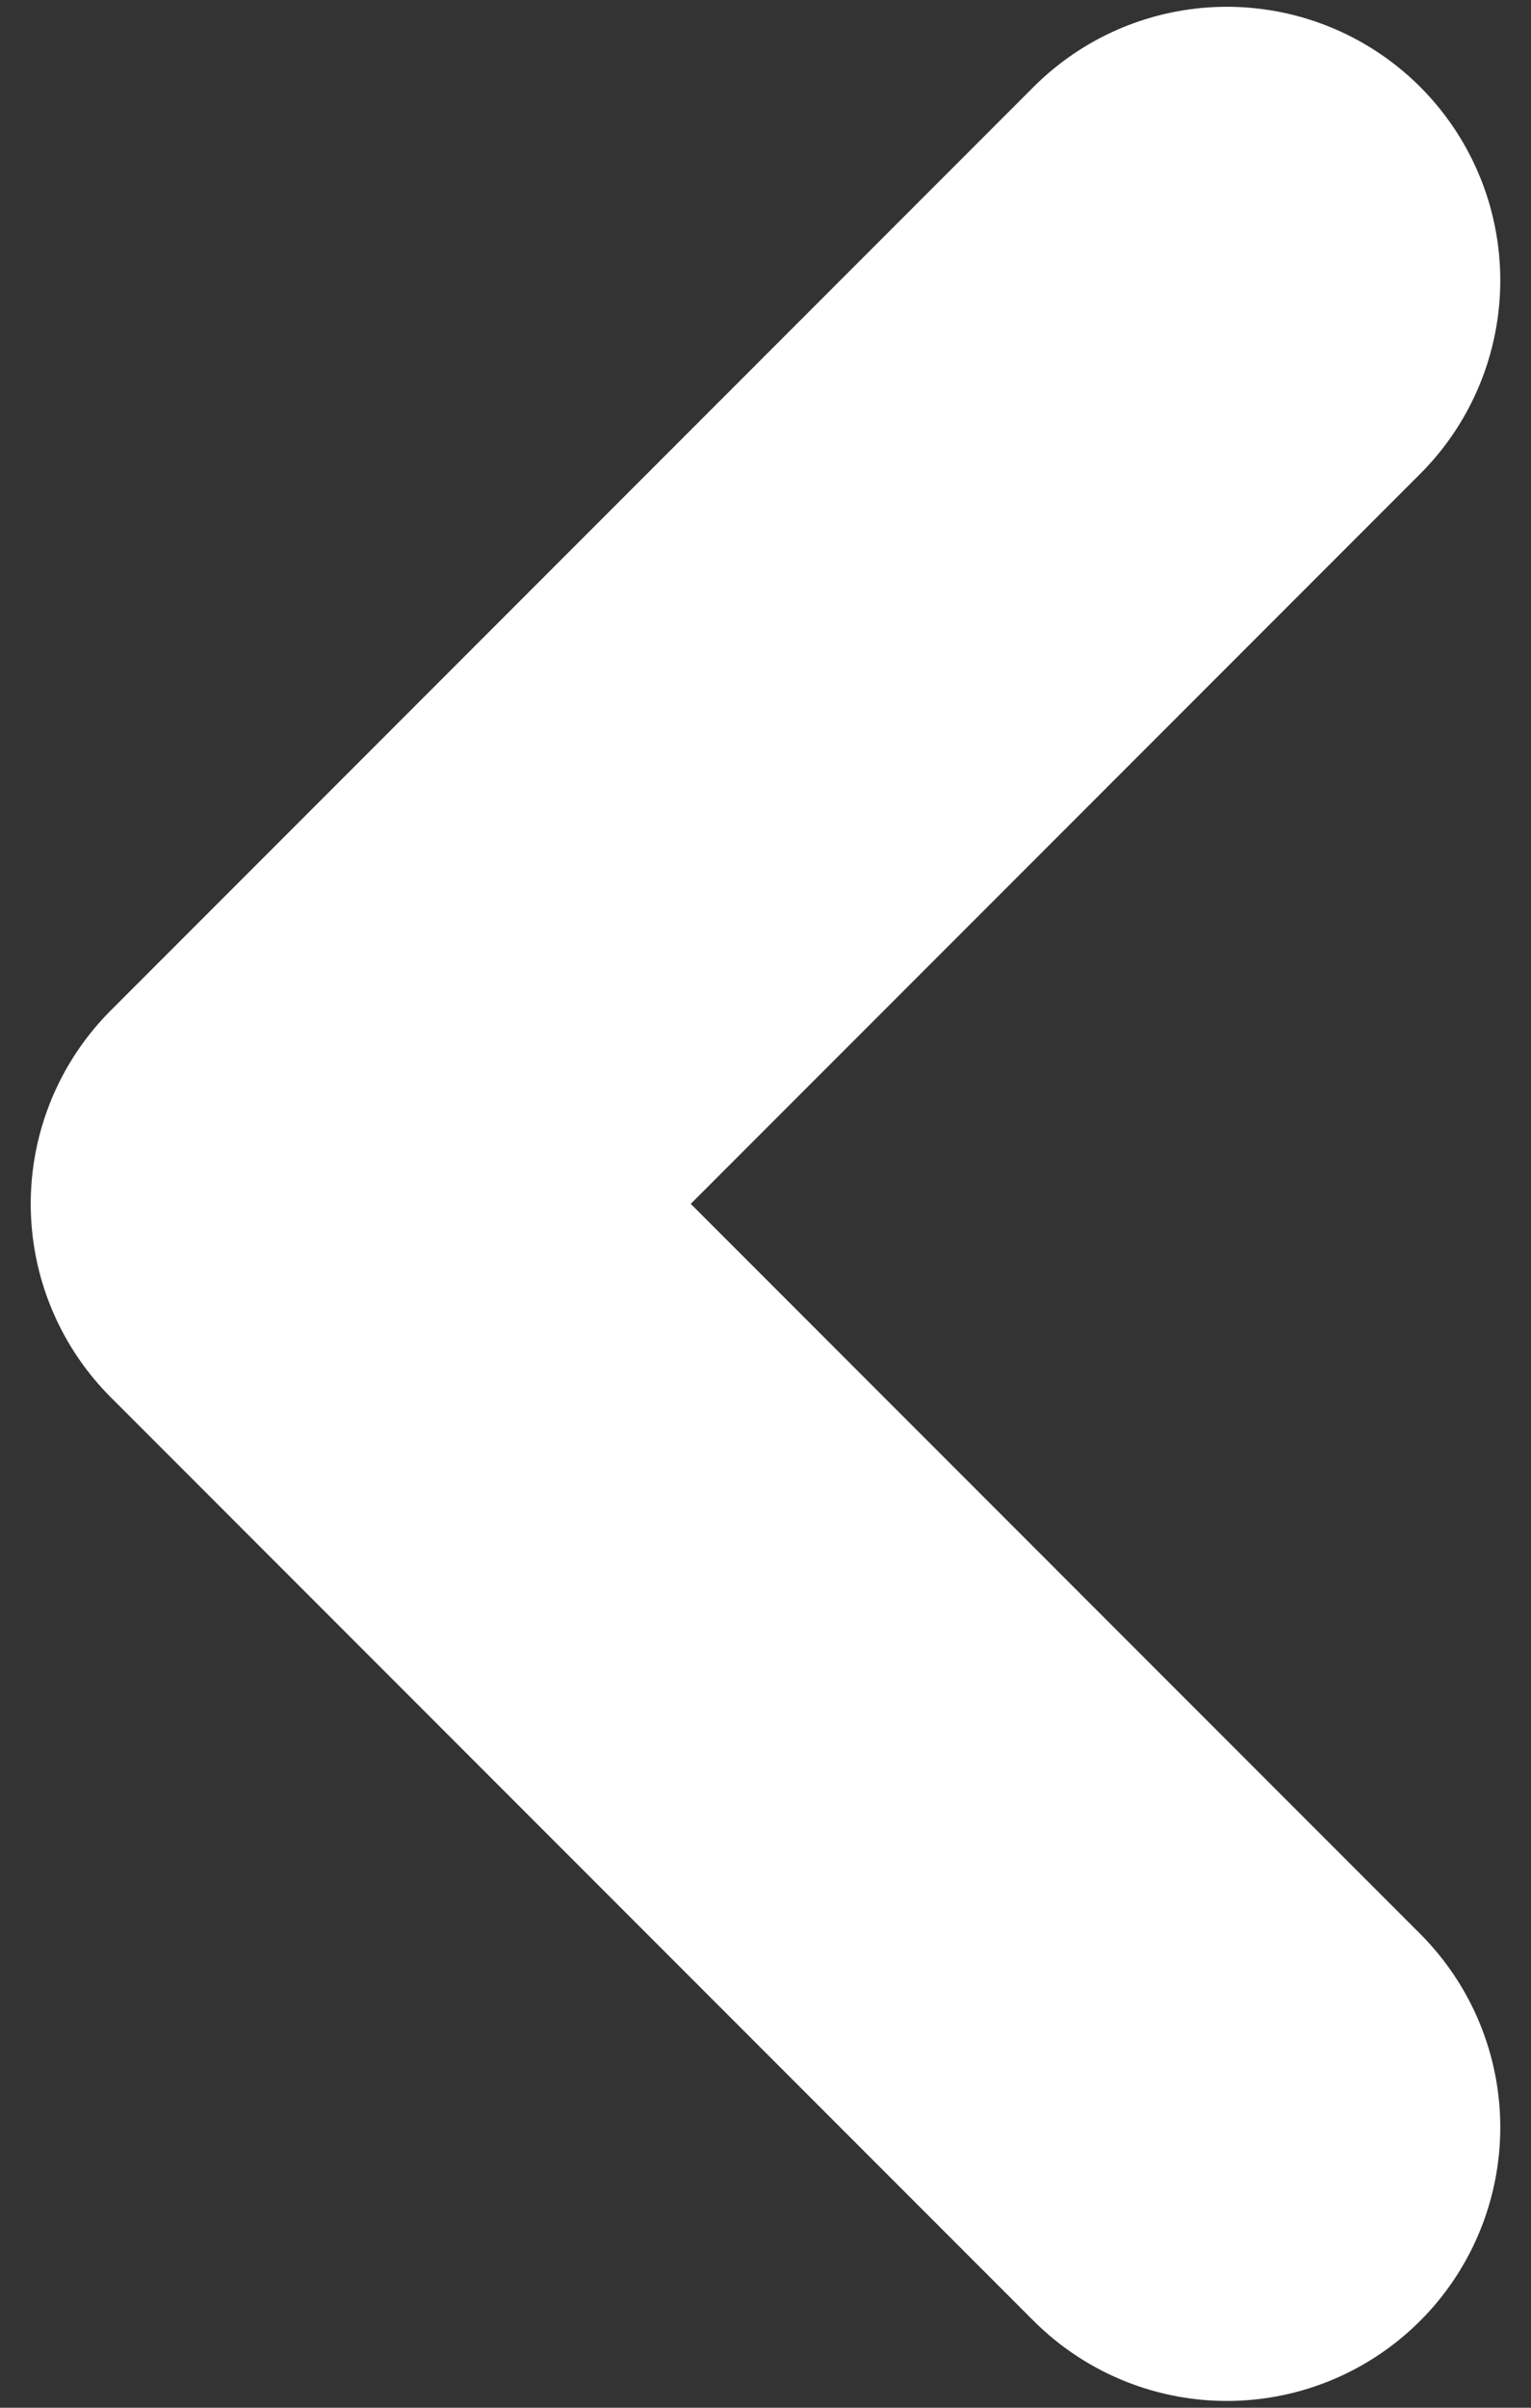 <svg width="14" height="22" viewBox="0 0 14 22" fill="none" xmlns="http://www.w3.org/2000/svg">
<rect x="0" y="0" width="14" height="22" fill="#333333" stroke="none"/>
<path d="M11.219 2.562L2.781 11L11.219 19.438" stroke="white" stroke-width="5" stroke-linecap="round" stroke-linejoin="round"/>
</svg>
